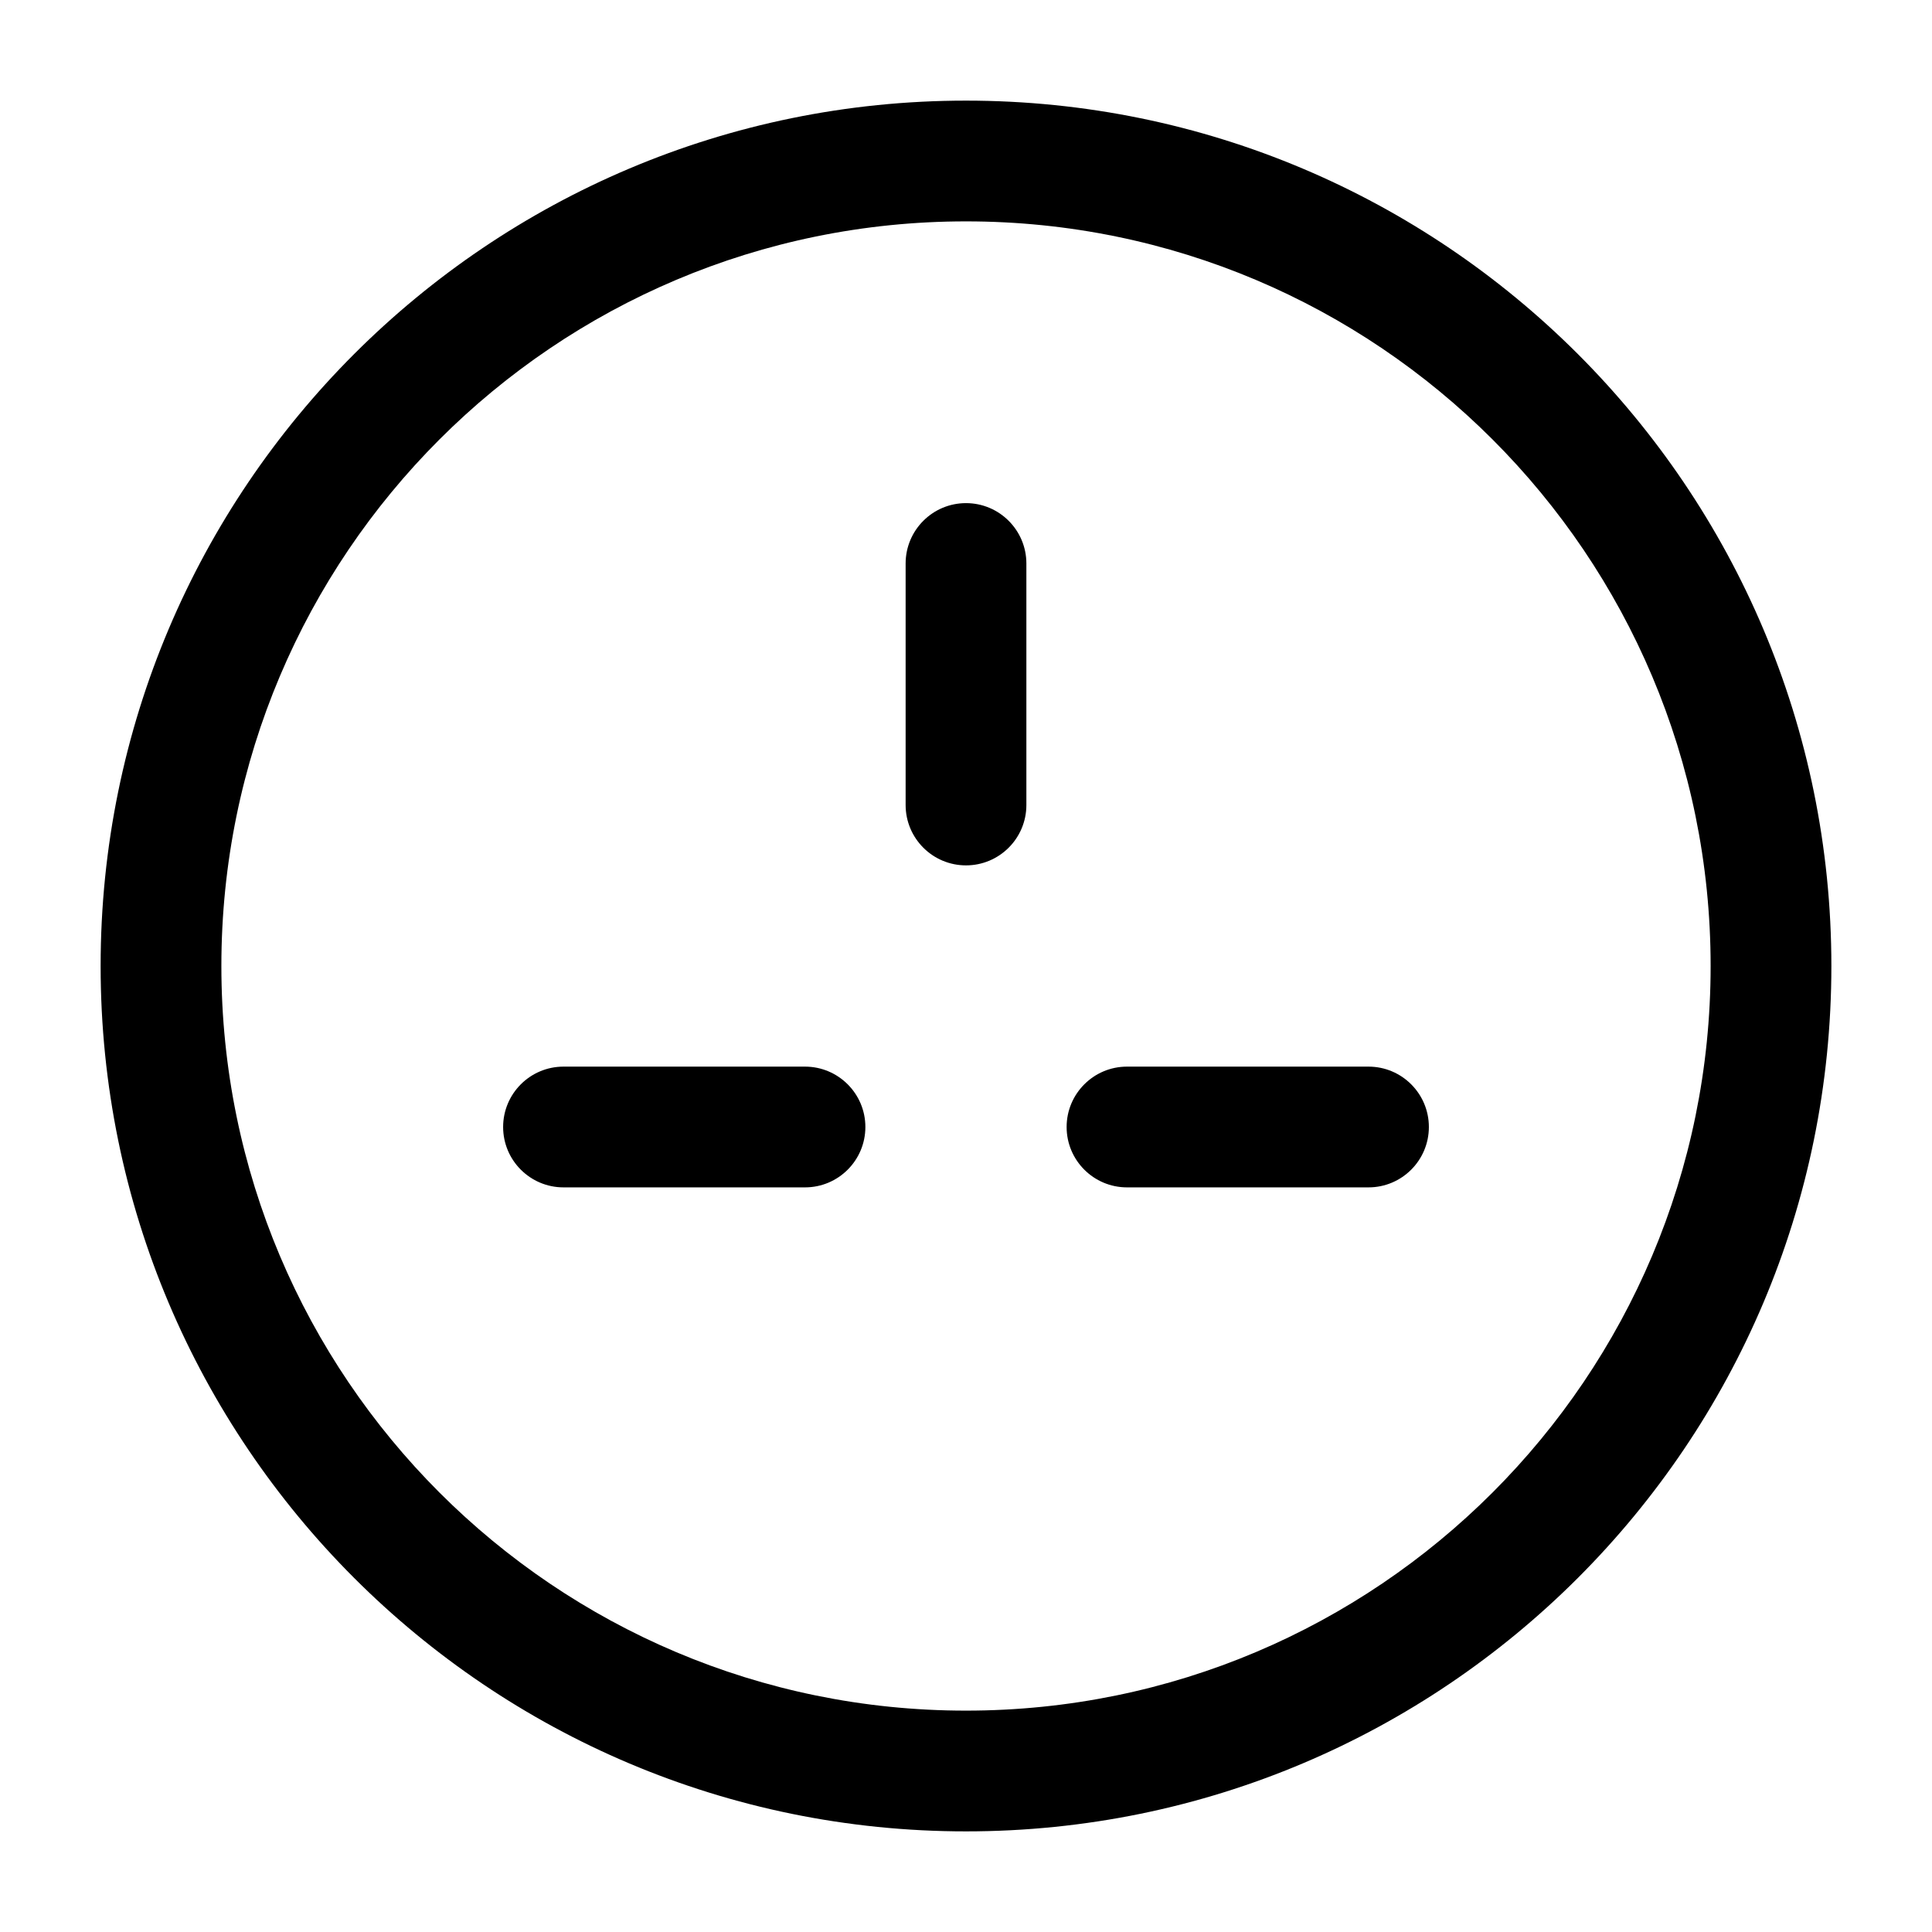 <svg width="24" height="24" viewBox="0 0 24 24" fill="none" xmlns="http://www.w3.org/2000/svg">
<g id="plug-type-g">
<g clip-path="url(#clip0_232_3688)">
<g id="Weight=Dynamic">
<path id="Vector (Stroke)" fill-rule="evenodd" clip-rule="evenodd" d="M12 2.75C6.891 2.75 2.75 6.891 2.75 12C2.75 17.109 6.891 21.25 12 21.25C17.109 21.25 21.25 17.109 21.25 12C21.25 6.891 17.109 2.75 12 2.75ZM1.25 12C1.25 6.063 6.063 1.25 12 1.25C17.937 1.25 22.75 6.063 22.75 12C22.75 17.937 17.937 22.75 12 22.75C6.063 22.75 1.25 17.937 1.25 12ZM12 6.25C12.414 6.25 12.75 6.586 12.75 7V10C12.75 10.414 12.414 10.75 12 10.75C11.586 10.75 11.25 10.414 11.25 10V7C11.25 6.586 11.586 6.25 12 6.25ZM6.25 14C6.25 13.586 6.586 13.25 7 13.25H10C10.414 13.25 10.75 13.586 10.75 14C10.75 14.414 10.414 14.75 10 14.75H7C6.586 14.75 6.25 14.414 6.25 14ZM13.25 14C13.25 13.586 13.586 13.25 14 13.25H17C17.414 13.25 17.75 13.586 17.75 14C17.75 14.414 17.414 14.75 17 14.75H14C13.586 14.75 13.25 14.414 13.25 14Z" fill="black"/>
</g>
</g>
</g>
<defs>
<clipPath id="clip0_232_3688">
<rect width="24" height="24" rx="5" fill="white"/>
</clipPath>
</defs>
</svg>
